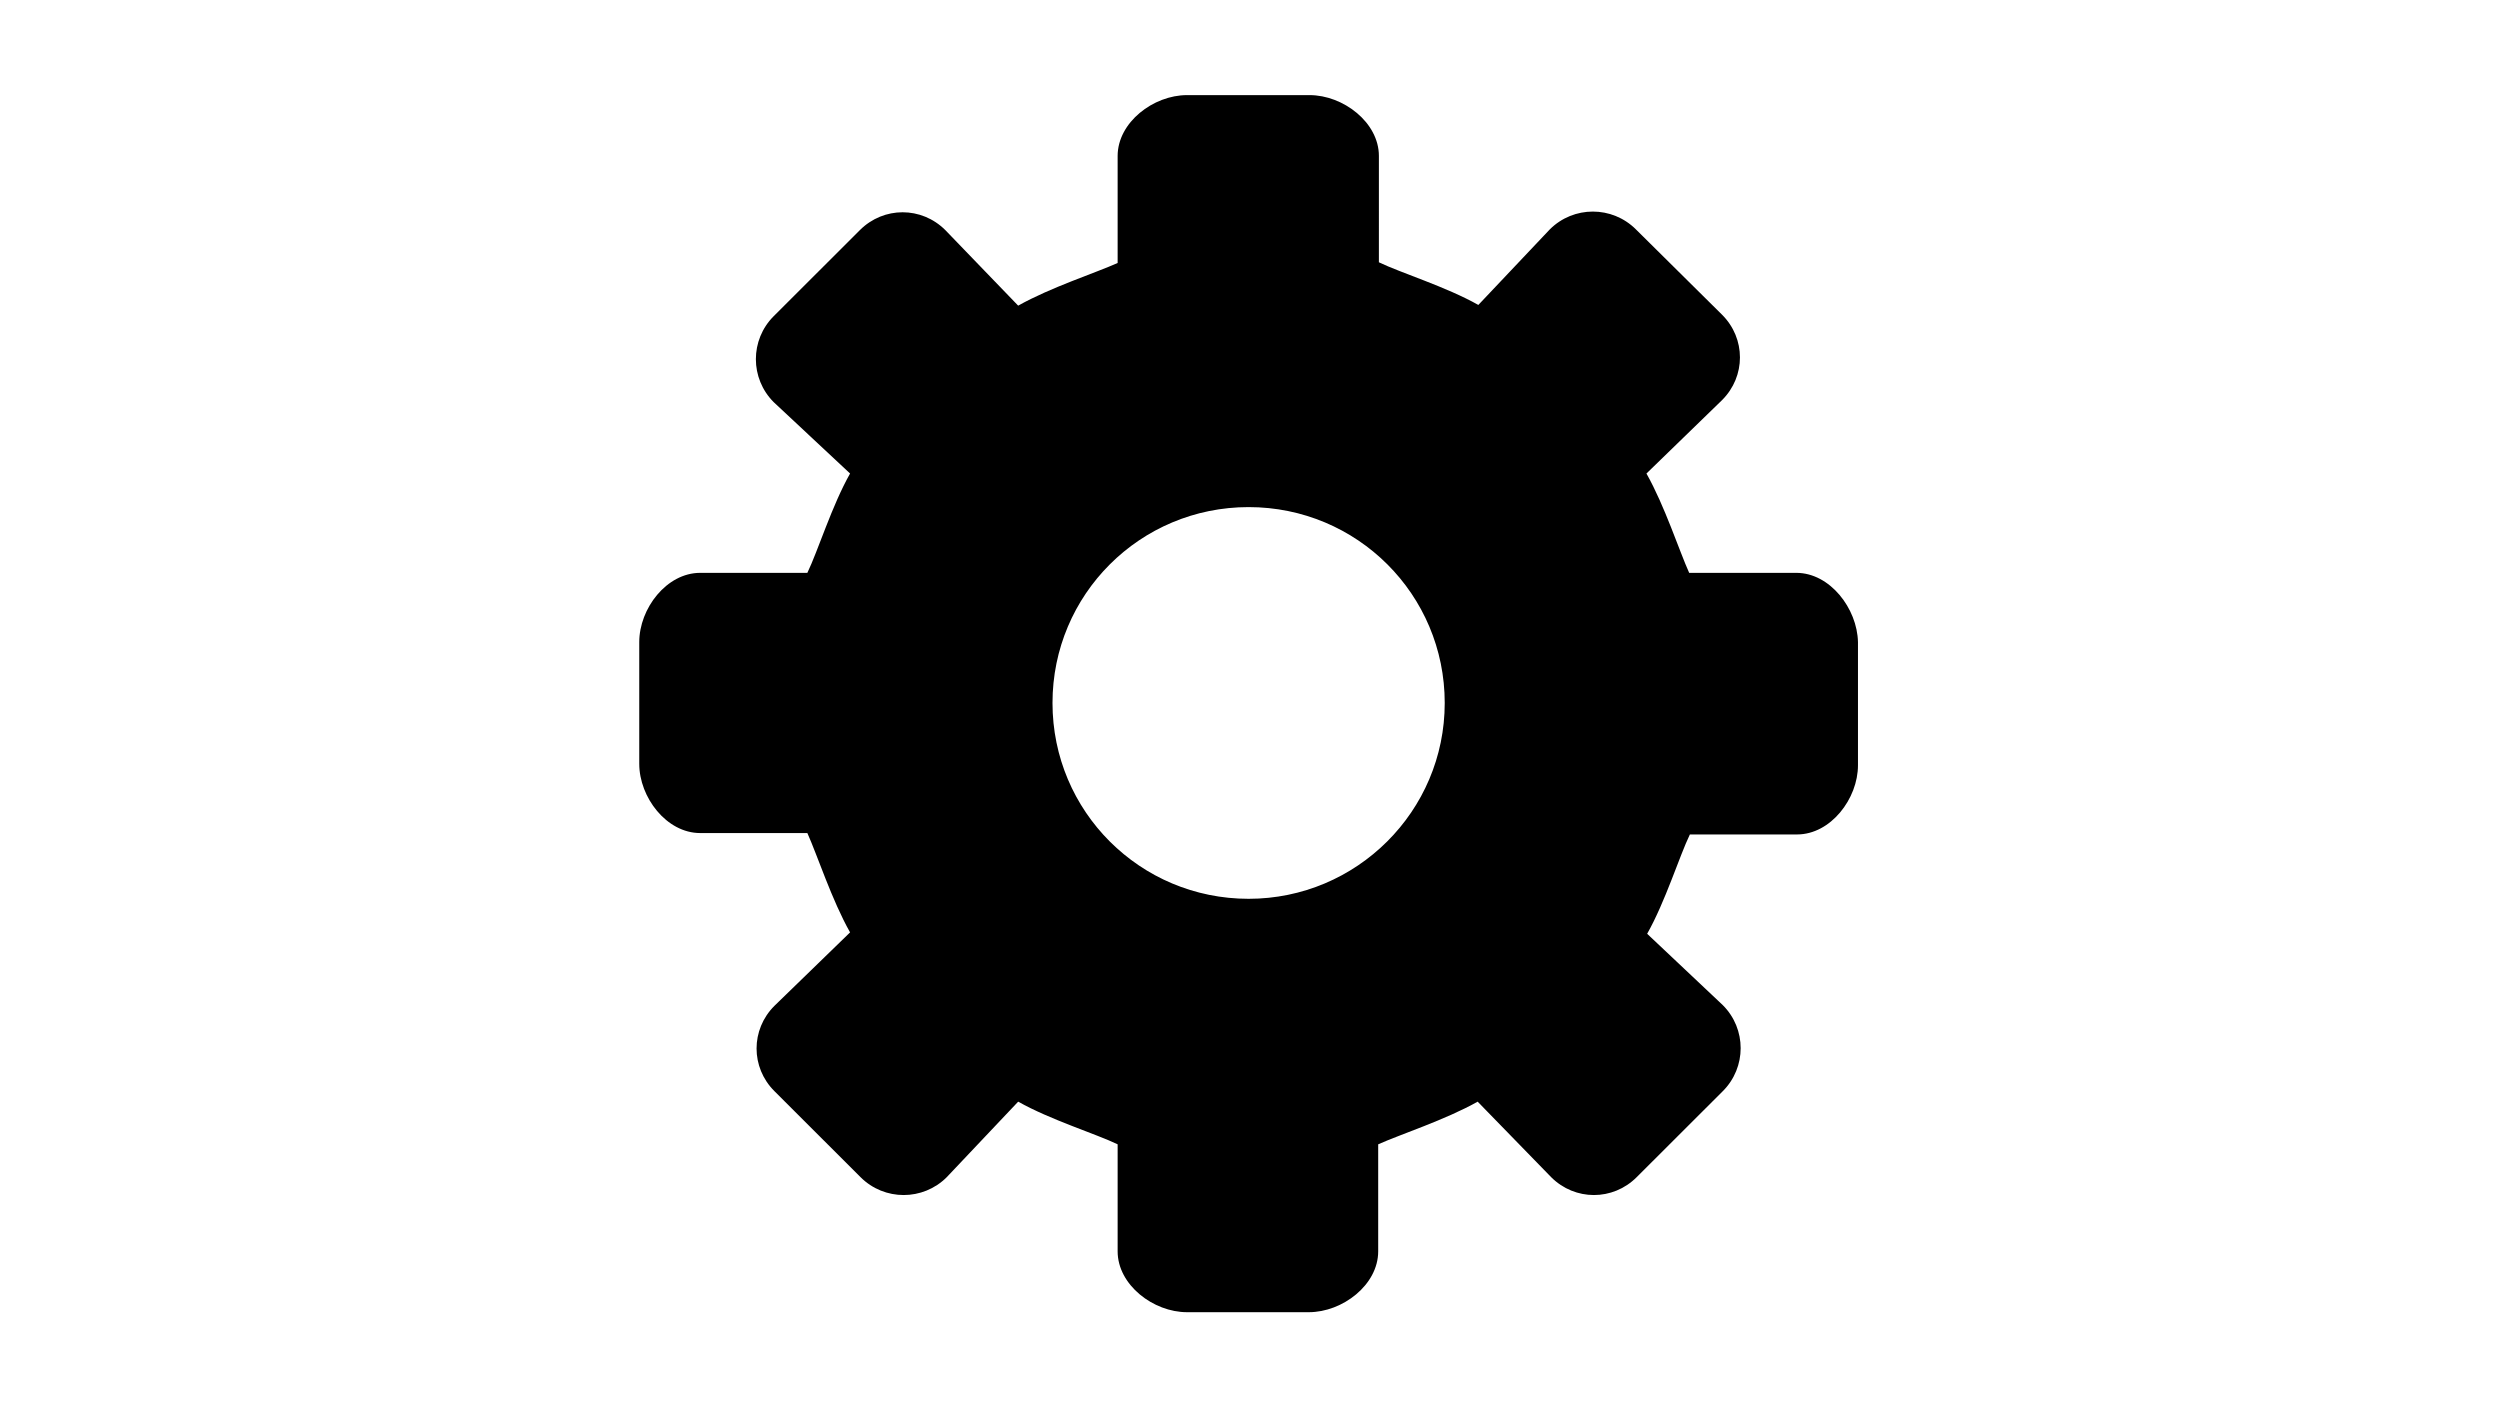<?xml version="1.0" encoding="iso-8859-1"?>
<!-- Generator: Adobe Illustrator 22.0.2, SVG Export Plug-In . SVG Version: 6.00 Build 0)  -->
<svg version="1.1" id="&#x56FE;&#x5C42;_1" xmlns="http://www.w3.org/2000/svg" xmlns:xlink="http://www.w3.org/1999/xlink" x="0px"
	 y="0px" viewBox="0 0 1366 768" style="enable-background:new 0 0 1366 768;" xml:space="preserve">
<g>
	<g>
		<defs>
			<rect id="SVGID_1_" x="349.4" y="51.88" width="666" height="666"/>
		</defs>
		<clipPath id="SVGID_2_">
			<use xlink:href="#SVGID_1_"  style="overflow:visible;"/>
		</clipPath>
		<path style="clip-path:url(#SVGID_2_);" d="M981.521,313.008h-58.554c-5.357-11.849-13.395-36.693-23.347-54.272l41.333-40.13
			c13.012-12.994,13.012-33.635,0-46.629l-47.075-46.625c-13.011-12.994-34.06-12.994-47.071,0l-39.038,41.274
			c-17.603-9.936-42.48-17.579-54.341-23.312V85.222c0-18.348-19.519-33.252-37.889-33.252h-66.973
			c-18.373,0-37.889,14.904-37.889,33.252v58.475c-11.865,5.35-36.742,13.377-54.345,23.312l-39.801-41.274
			c-13.012-12.998-33.68-12.998-46.692,0l-47.07,47.008c-13.012,12.993-13.012,34.014,0,47.008l41.713,38.985
			c-9.949,17.579-17.603,42.423-23.344,54.272h-58.553c-18.373,0-33.297,19.489-33.297,37.838v66.5
			c0,18.345,14.924,37.838,33.297,37.838h58.553c5.358,11.846,13.395,36.689,23.344,54.272l-41.33,40.13
			c-13.015,12.994-13.015,33.631,0,46.625l47.071,47.011c13.011,12.994,34.06,12.994,47.07,0l39.039-41.278
			c17.603,9.936,42.48,17.583,54.345,23.312v58.478c0,18.344,19.516,33.249,37.889,33.249h66.59
			c18.369,0,37.889-14.904,37.889-33.249v-58.478c11.861-5.35,36.738-13.376,54.345-23.312l40.184,41.278
			c13.012,12.994,33.677,12.994,46.688,0l47.074-47.011c13.012-12.994,13.012-34.015,0-47.008l-41.333-38.986
			c9.949-17.578,17.607-42.422,23.344-54.272h58.557c18.369,0,33.293-19.488,33.293-37.834v-67.265
			C1014.814,332.497,999.89,313.008,981.521,313.008L981.521,313.008z M682.243,491.107c-59.32,0-107.158-47.773-107.158-107.014
			c0-59.24,47.837-107.013,107.158-107.013c59.32,0,107.157,47.773,107.157,107.013C789.4,443.334,741.18,491.107,682.243,491.107
			L682.243,491.107z M682.243,491.107"/>
	</g>
</g>
</svg>
